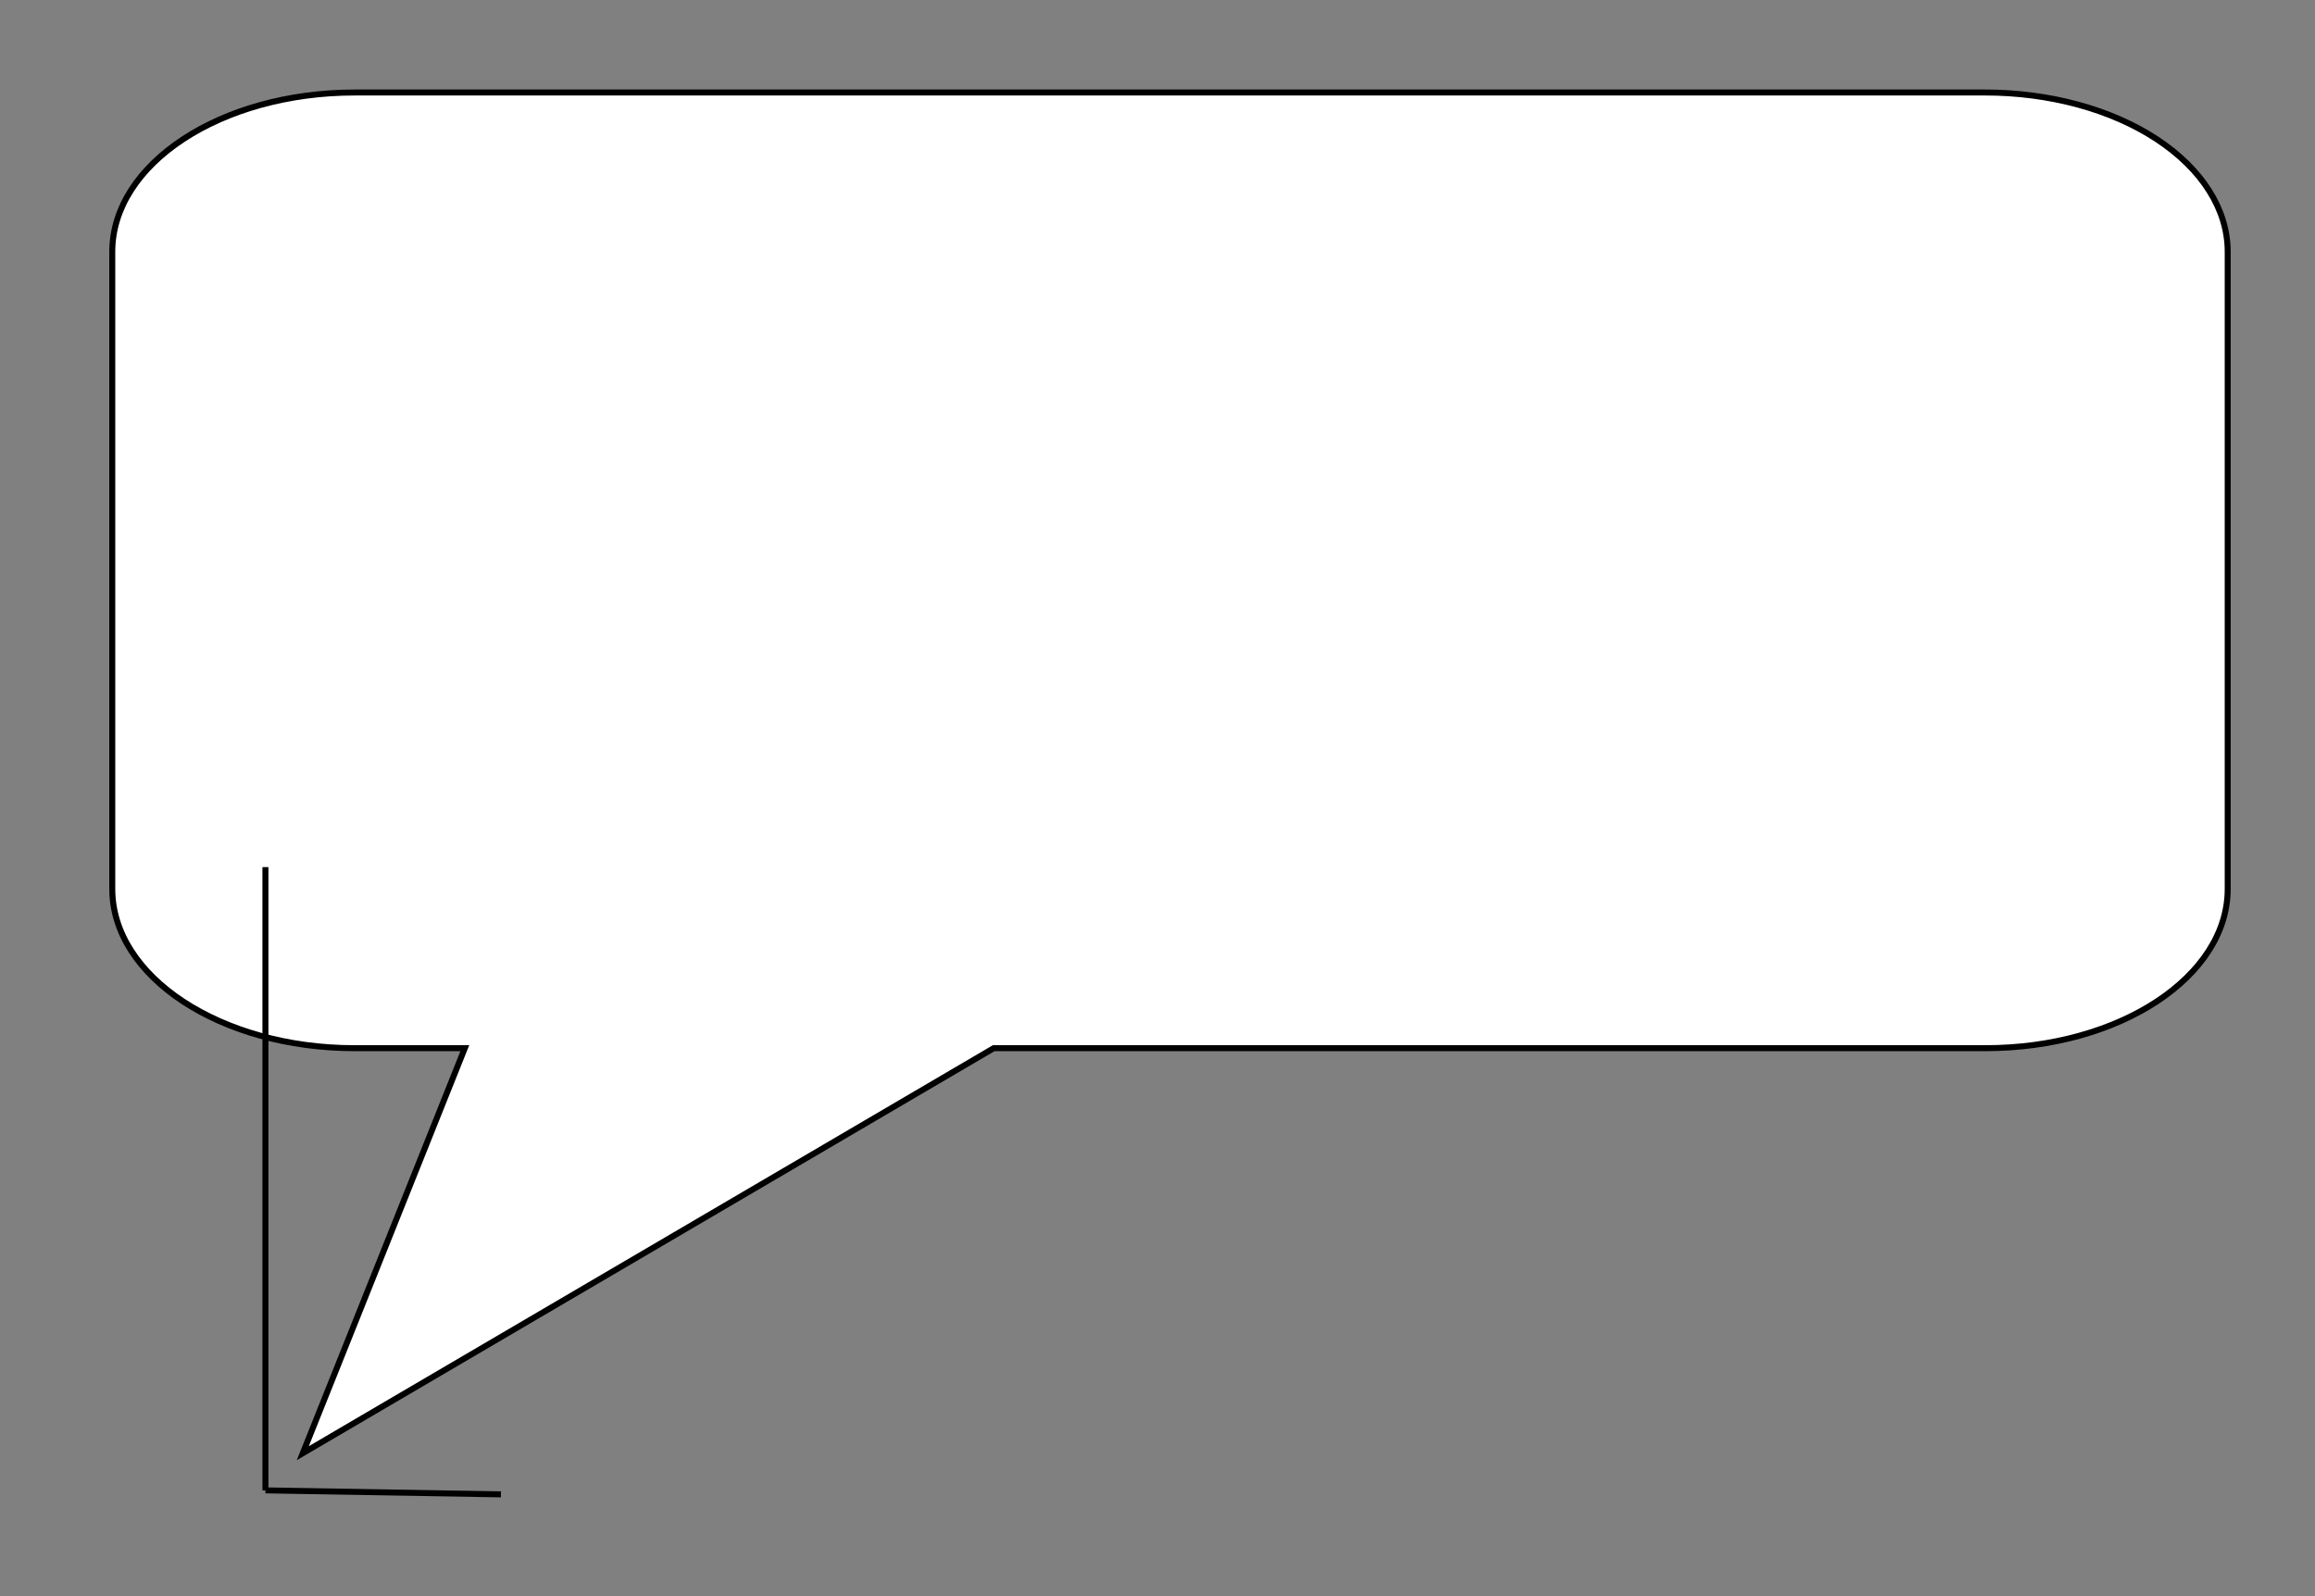 <svg width="580" height="400" xmlns="http://www.w3.org/2000/svg">
 <rect width="100%" height="100%" fill="#808080" stroke="none"/>
 <!-- Created with Method Draw - http://github.com/duopixel/Method-Draw/ -->

 <g>
  <title>background</title>
  <g display="none" overflow="visible" y="0" x="0" height="100%" width="100%" id="canvasGrid">
   <rect fill="url(#gridpattern)" stroke-width="0" y="0" x="0" height="100%" width="100%"/>
  </g>
 </g>
 <g>
  <title>Layer 1</title>
  <path stroke="#000" id="svg_1" d="m28.128,63.099l0,0c0,-22.046 27.182,-39.917 60.724,-39.917l27.605,0l0,0l132.5,0l248.436,0c16.108,0 31.556,4.205 42.943,11.692c11.387,7.486 17.792,17.638 17.792,28.225l0,99.792l0,0l0,59.874l0,0c0,22.046 -27.192,39.918 -60.735,39.918l-248.436,0l-173.099,101.499l40.599,-101.499l-27.605,0c-33.542,0 -60.724,-17.871 -60.724,-39.918l0,0l0,-59.874l0,0l0,-99.792z" stroke-width="1.5" fill="#fff"/>
 </g>
 <g>
  <line stroke="#000" stroke-width="1.5" id="MP_mpt1_1_u" y2="217.3" x2="66.5" y1="373.5" x1="66.5"/>
  <line stroke="#000" stroke-width="1.5" id="MP_mpt1_1_r" y2="374.5" x2="125.5" y1="373.5" x1="66.5"/>
 </g>
</svg>